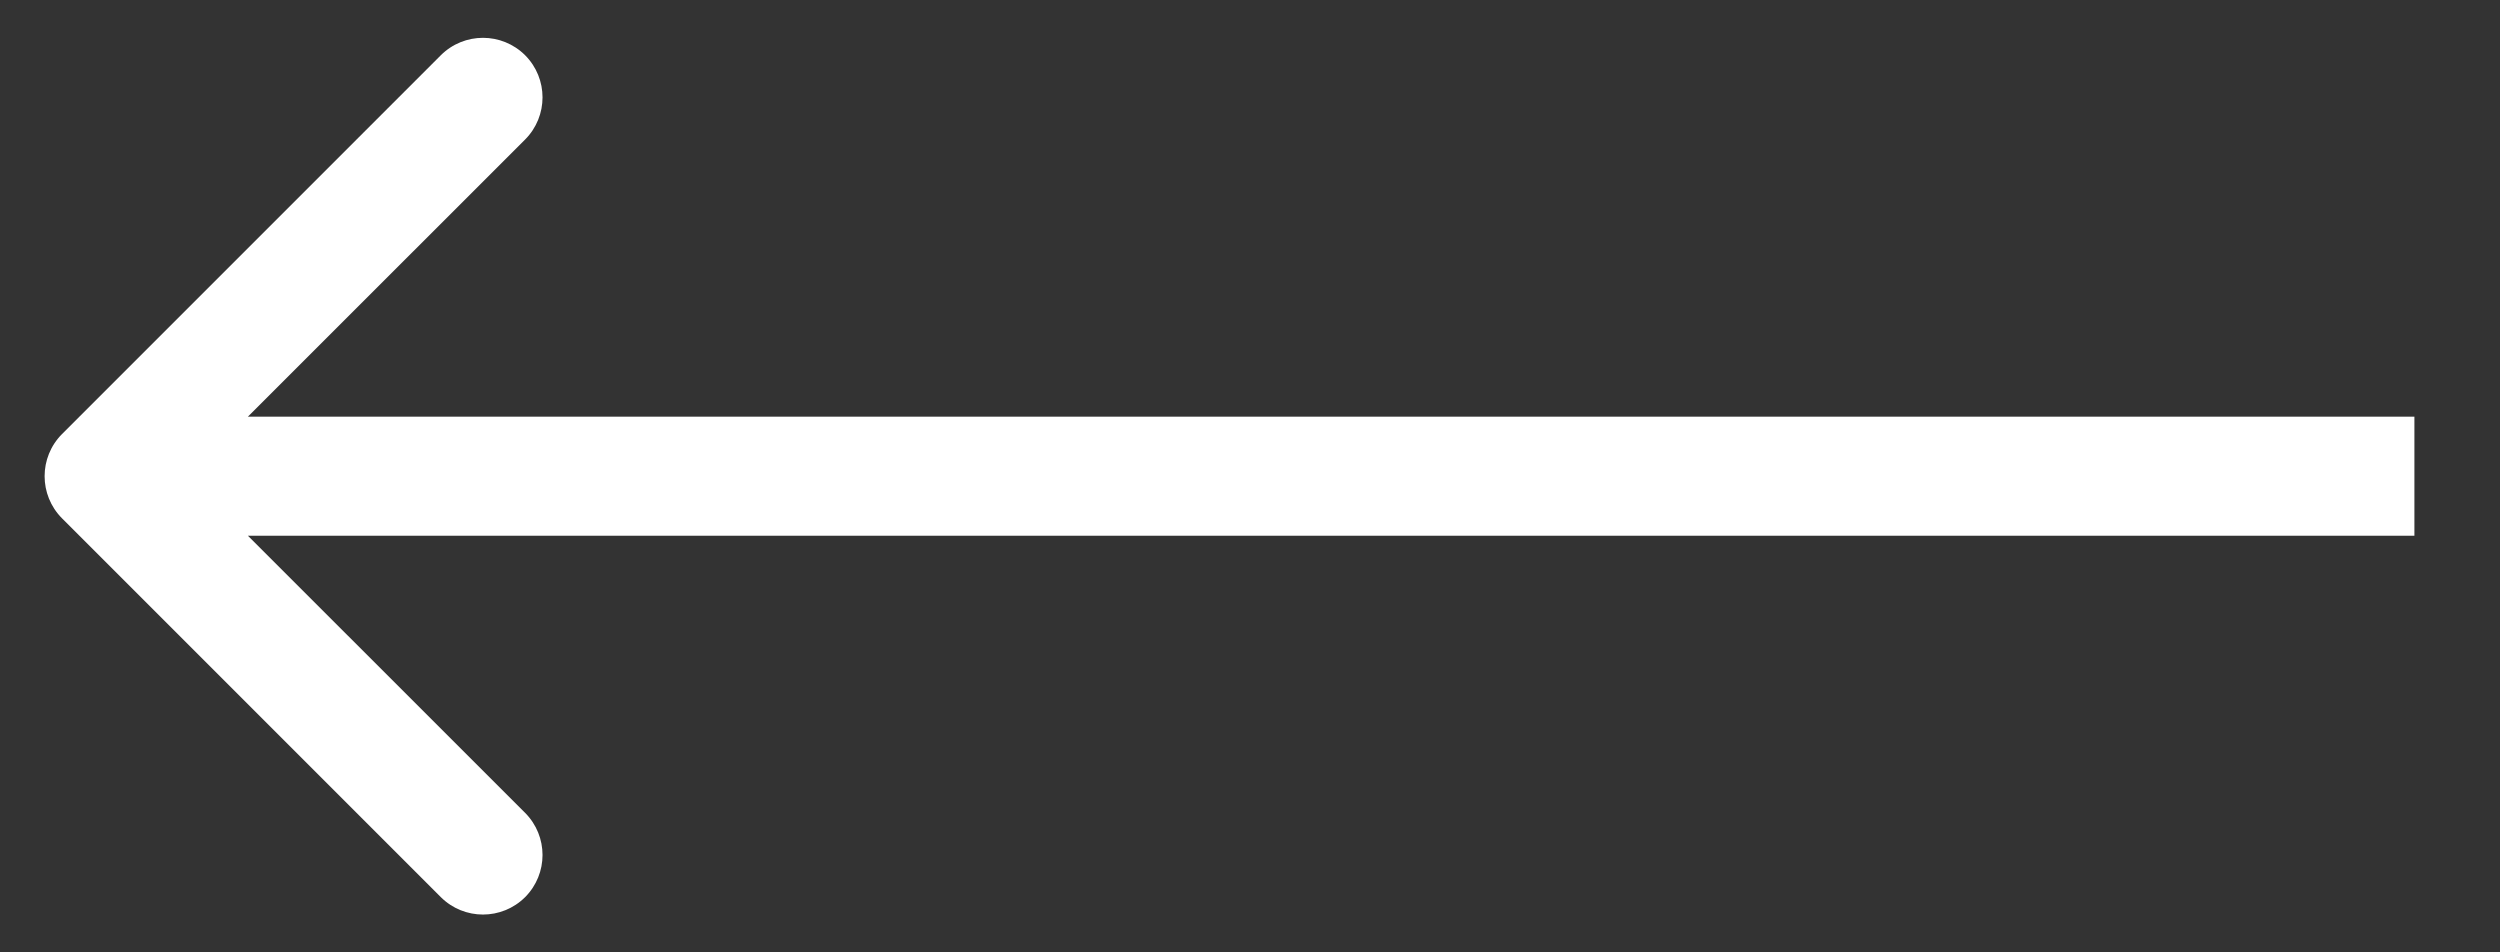 <svg width="21" height="8" viewBox="0 0 21 8" fill="none" xmlns="http://www.w3.org/2000/svg">
<rect x="0" y="0" width="21" height="8" fill="#333333" stroke="none"/>
<path d="M0.521 3.646C0.326 3.842 0.326 4.158 0.521 4.354L3.703 7.536C3.899 7.731 4.215 7.731 4.411 7.536C4.606 7.34 4.606 7.024 4.411 6.828L1.582 4L4.411 1.172C4.606 0.976 4.606 0.66 4.411 0.464C4.215 0.269 3.899 0.269 3.703 0.464L0.521 3.646ZM20.281 3.5L0.875 3.5L0.875 4.5L20.281 4.5L20.281 3.5Z" fill="white"/>
</svg>
